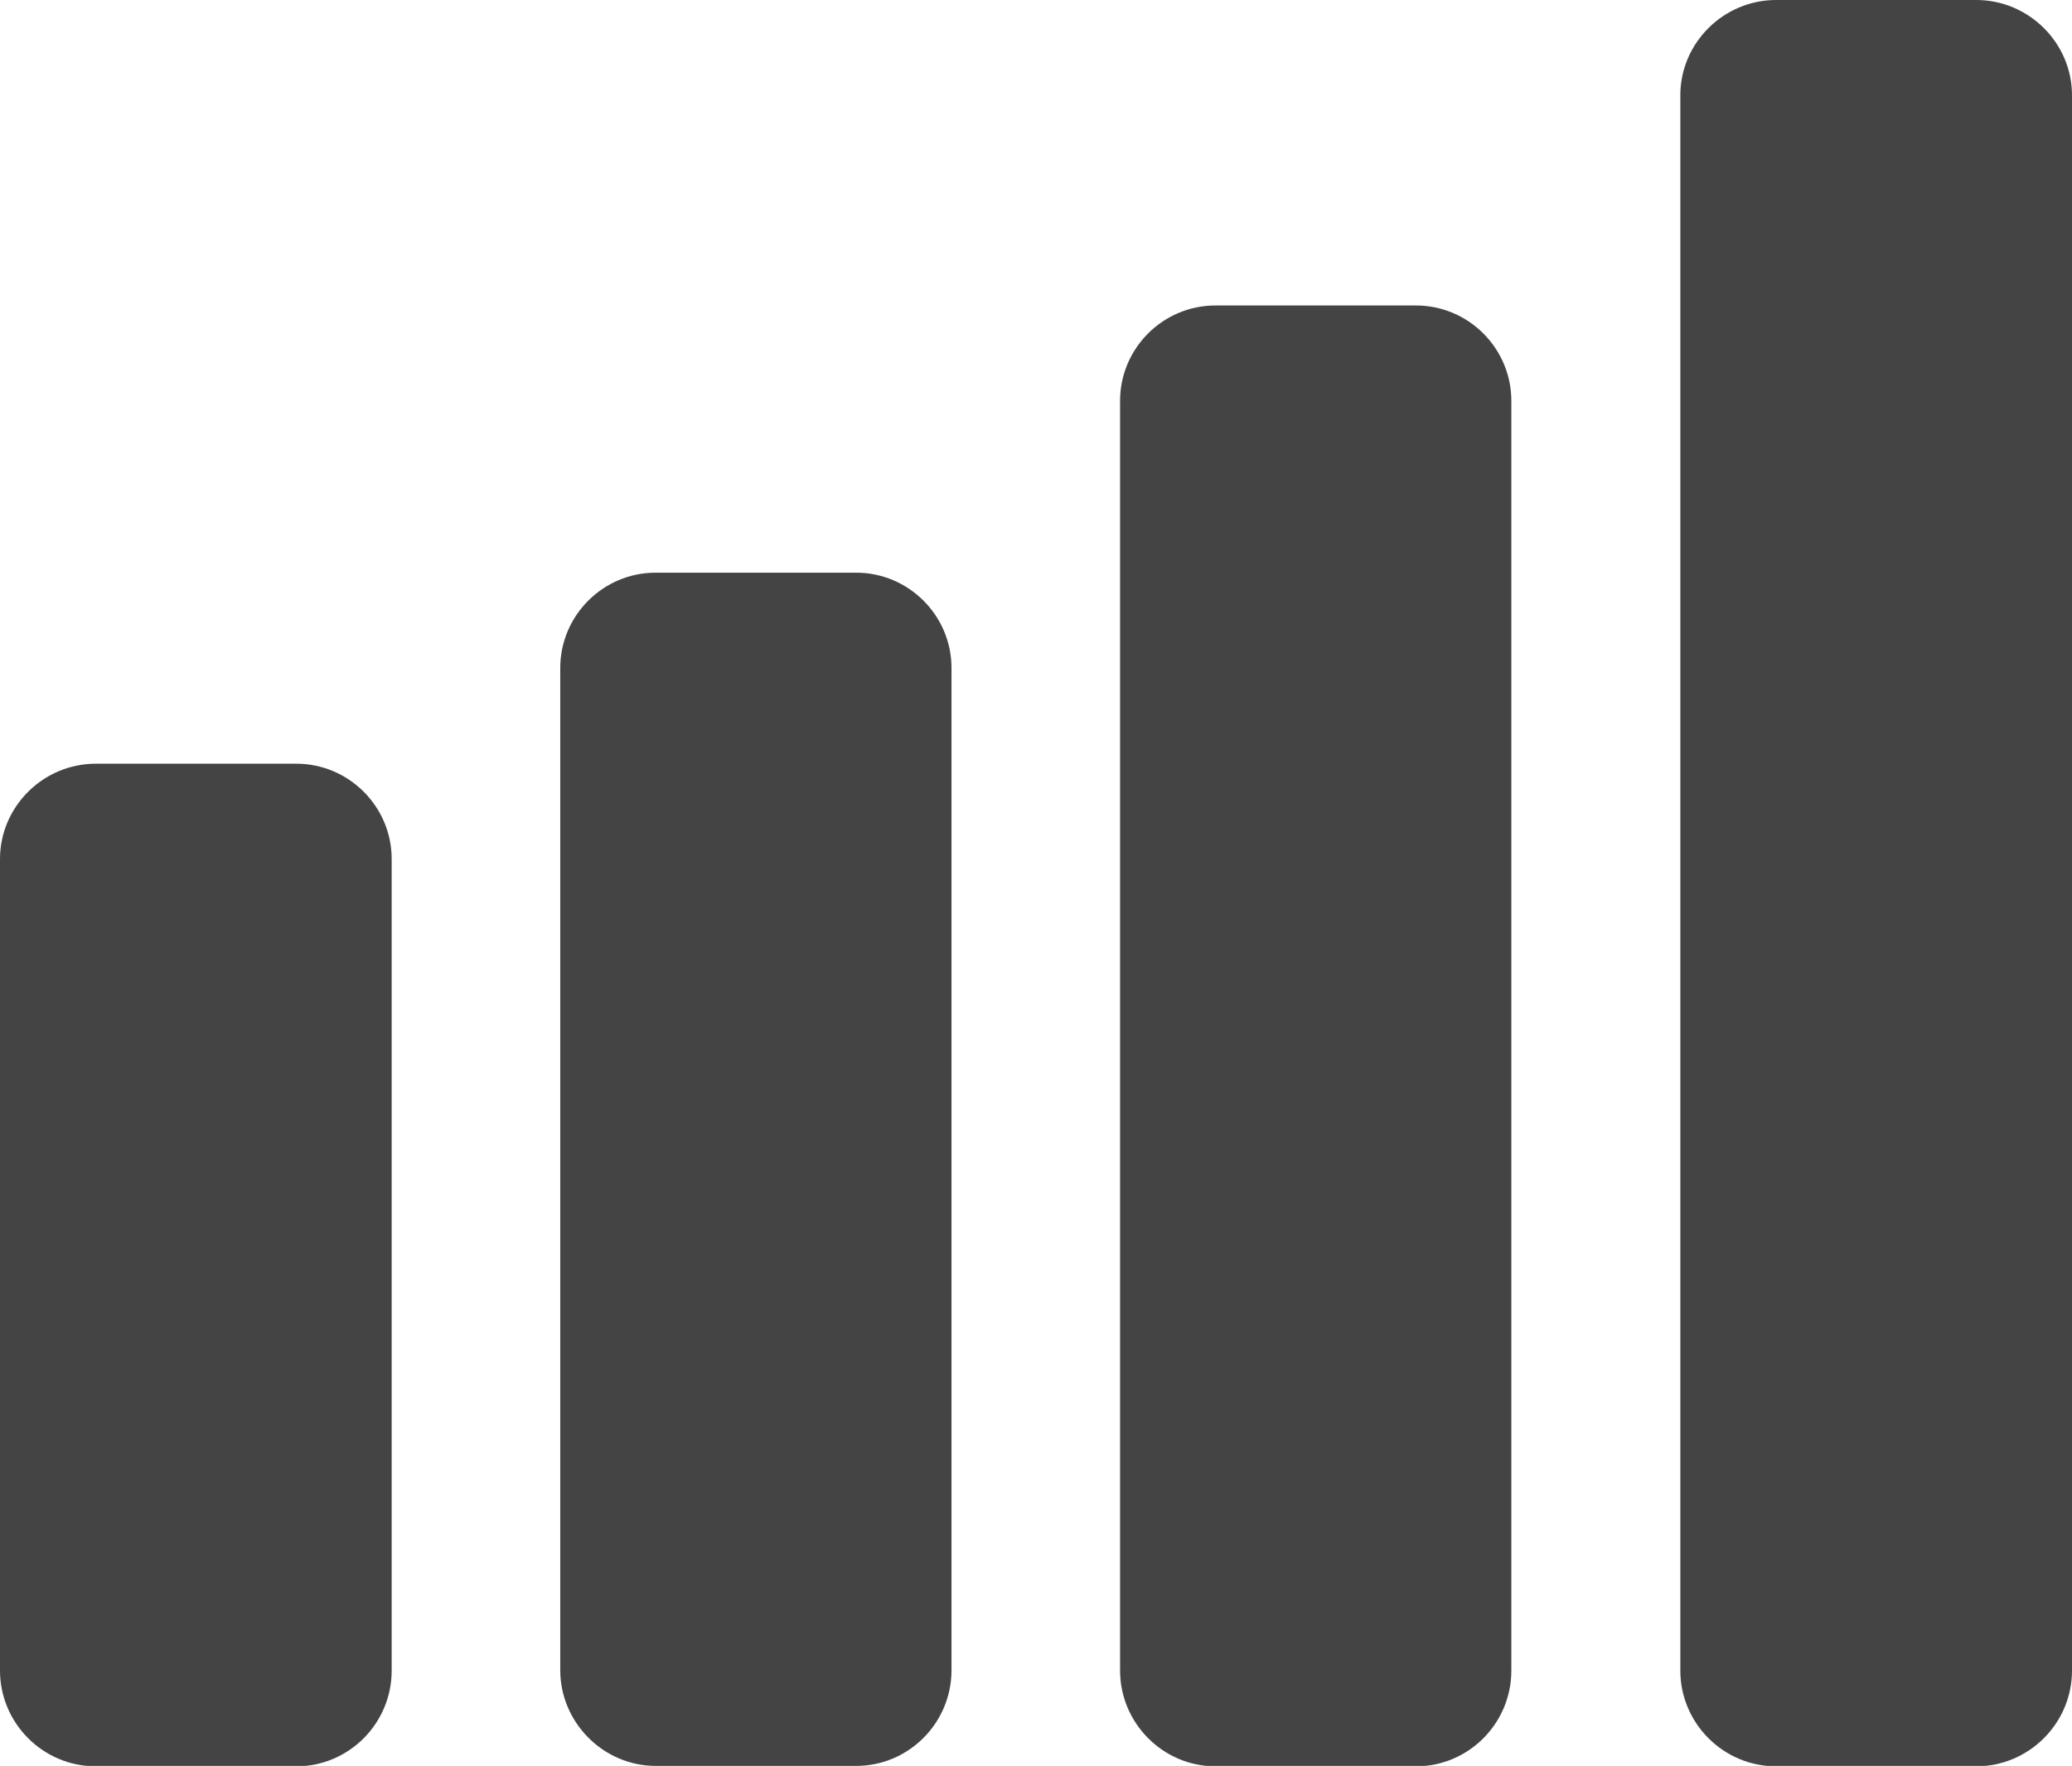 <?xml version="1.0" encoding="UTF-8"?>
<svg id="Layer_1" data-name="Layer 1" xmlns="http://www.w3.org/2000/svg" version="1.1" viewBox="0 0 497.8 424.3">
  <defs>
    <style>
      .cls-1 {
        fill: #444;
        stroke-width: 0px;
      }
    </style>
  </defs>
  <g id="graph-12">
    <g id="graph-12-2">
      <path class="cls-1" d="M71.2,183.5H23c-12.6,0-23,10.3-23,22.9v195c0,12.6,10.3,23,23,23h48.2c12.6,0,22.9-10.3,22.9-23v-195c0-12.6-10.3-22.9-22.9-22.9h0Z"/>
      <path class="cls-1" d="M205.7,137.6h-48.2c-12.6,0-22.9,10.3-22.9,22.9v240.8c0,12.6,10.4,23,22.9,23h48.2c12.6,0,22.9-10.3,22.9-23v-240.8c0-12.6-10.3-22.9-22.9-22.9h0Z"/>
      <path class="cls-1" d="M340.2,73.4h-48.2c-12.6,0-22.9,10.3-22.9,22.9v305.1c0,12.6,10.3,23,22.9,23h48.2c12.6,0,22.9-10.3,22.9-23V96.3c0-12.6-10.3-22.9-22.9-22.9Z"/>
      <path class="cls-1" d="M474.8,0h-48.1c-12.6,0-23,10.3-23,22.9v378.5c0,12.6,10.3,23,23,23h48.1c12.6,0,23-10.3,23-23V22.9c0-12.6-10.4-22.9-23-22.9Z"/>
    </g>
  </g>
</svg>